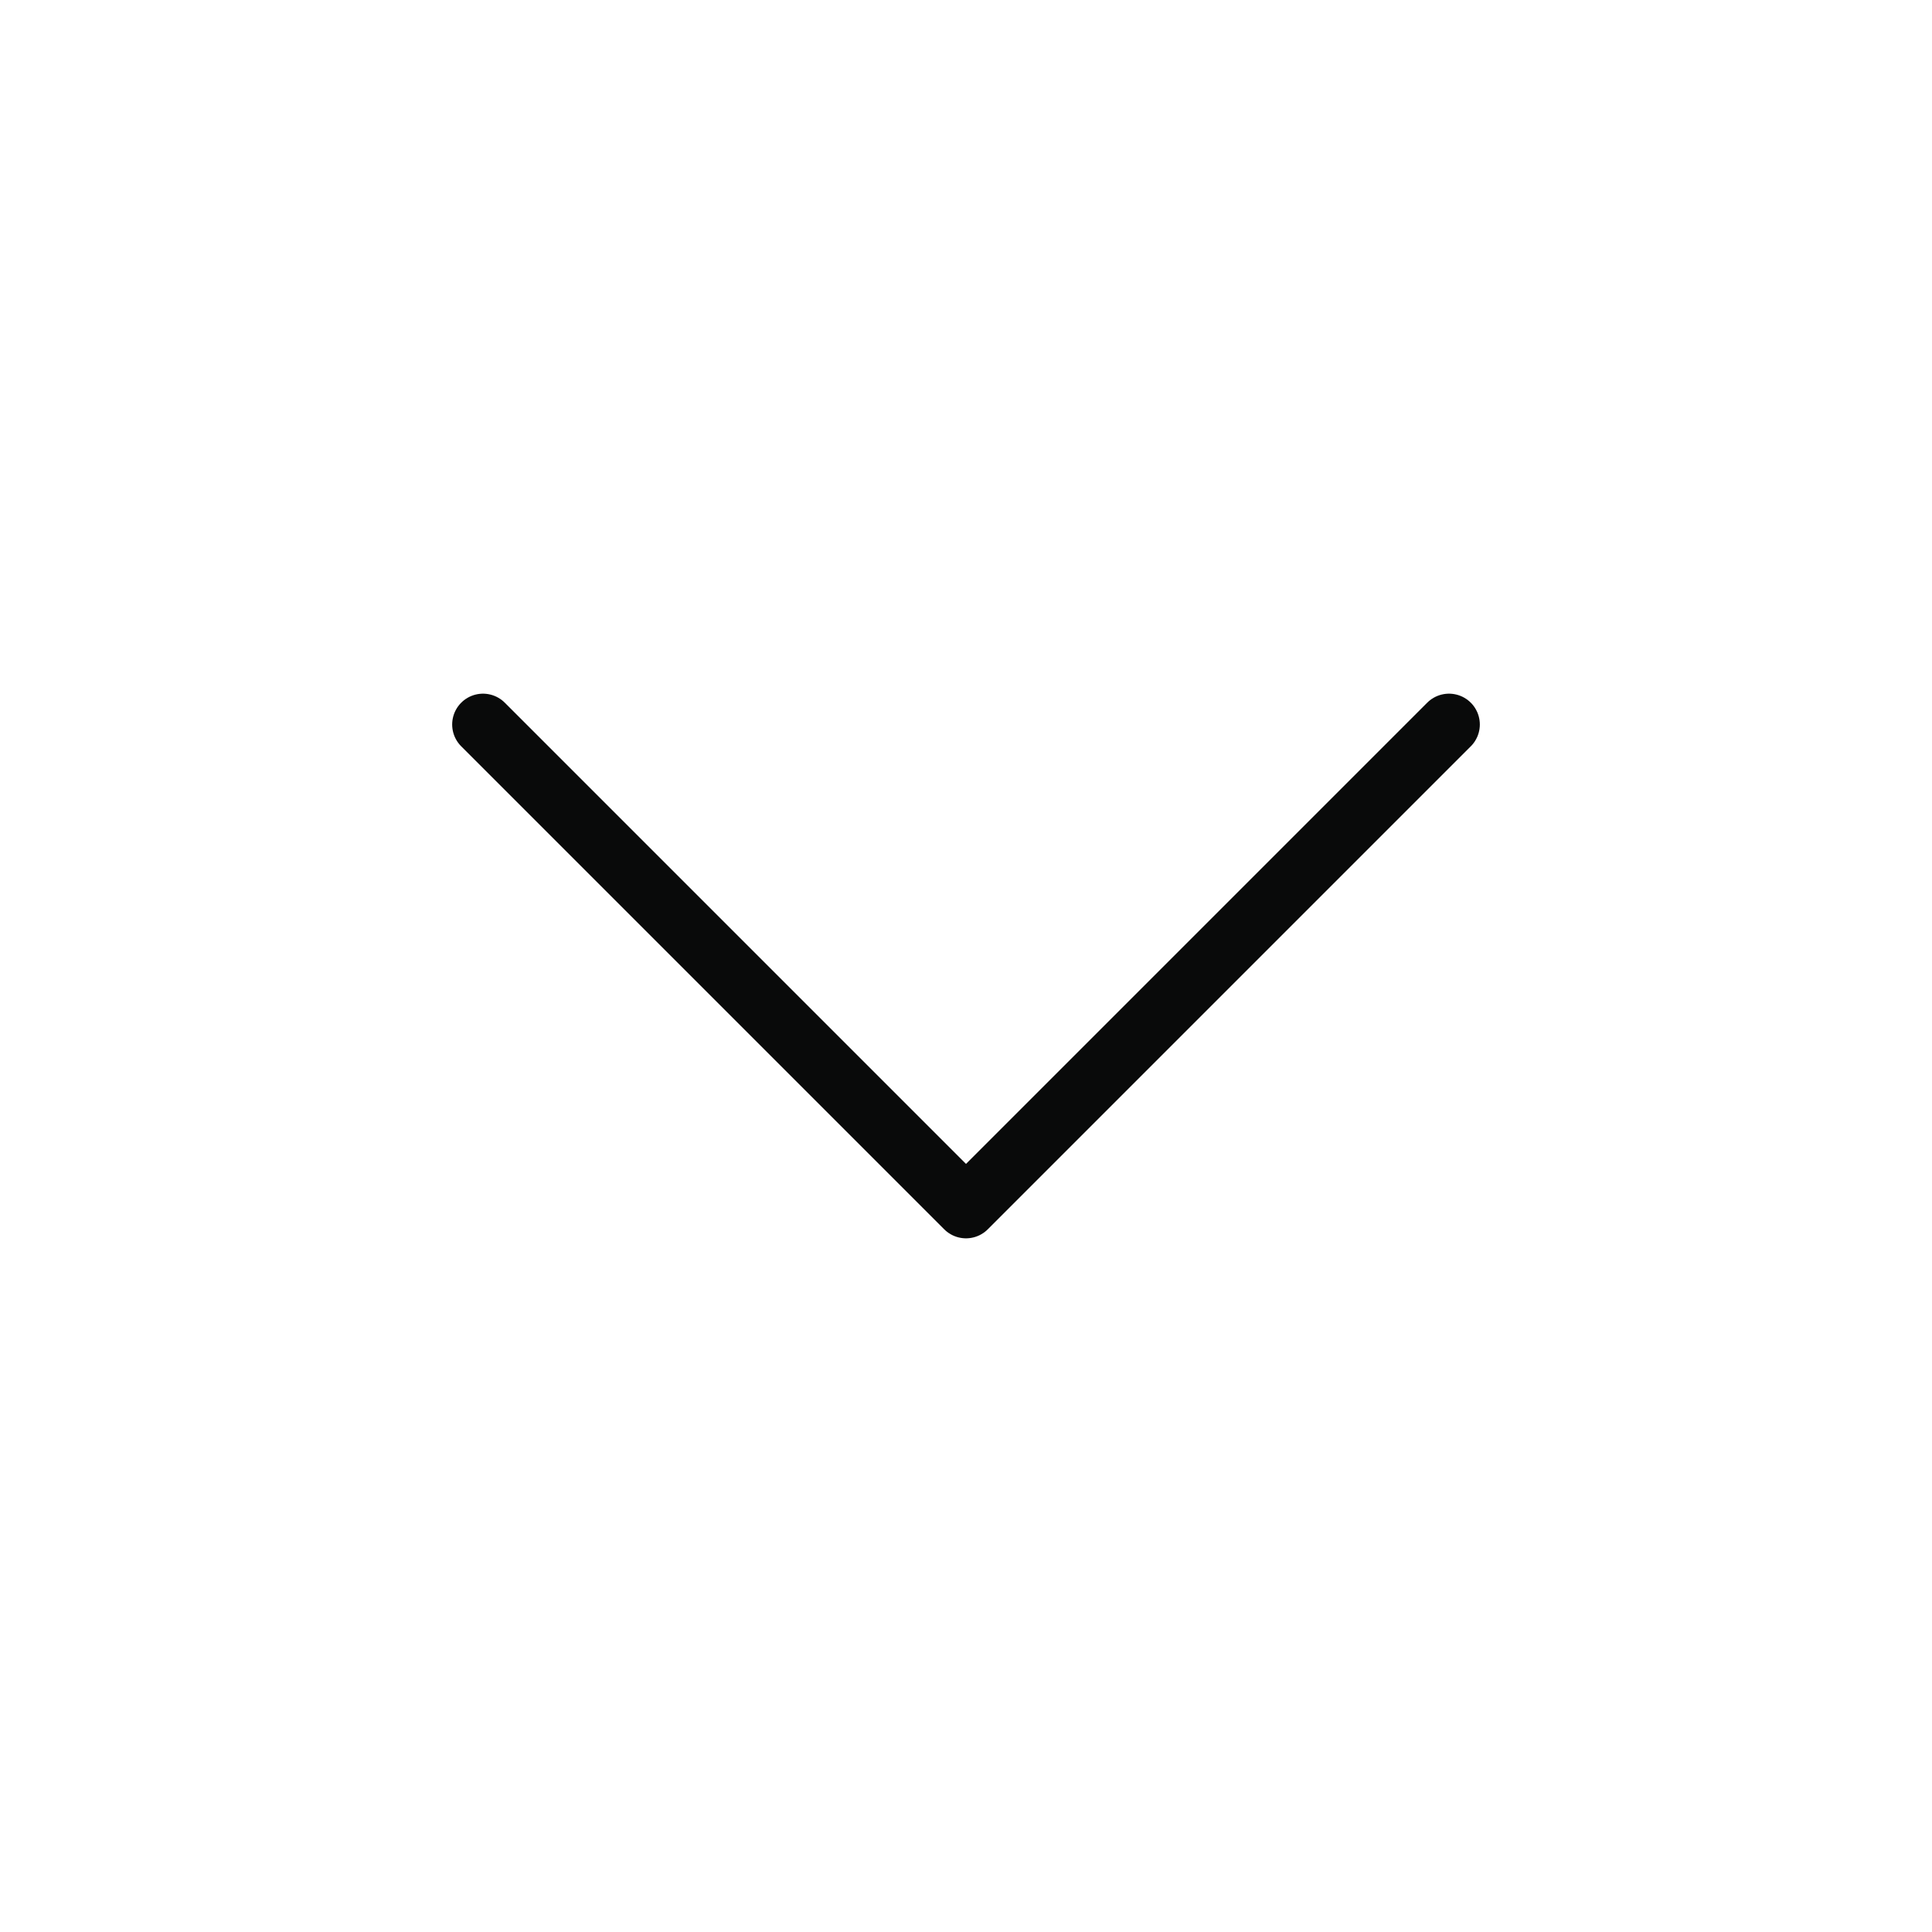 <svg width="47" height="47" viewBox="0 0 47 47" fill="none" xmlns="http://www.w3.org/2000/svg">
<path d="M11.75 17.625L23.5 29.375L35.25 17.625" stroke="#090A0A" stroke-width="1.5" stroke-linecap="round" stroke-linejoin="round"/>
</svg>
